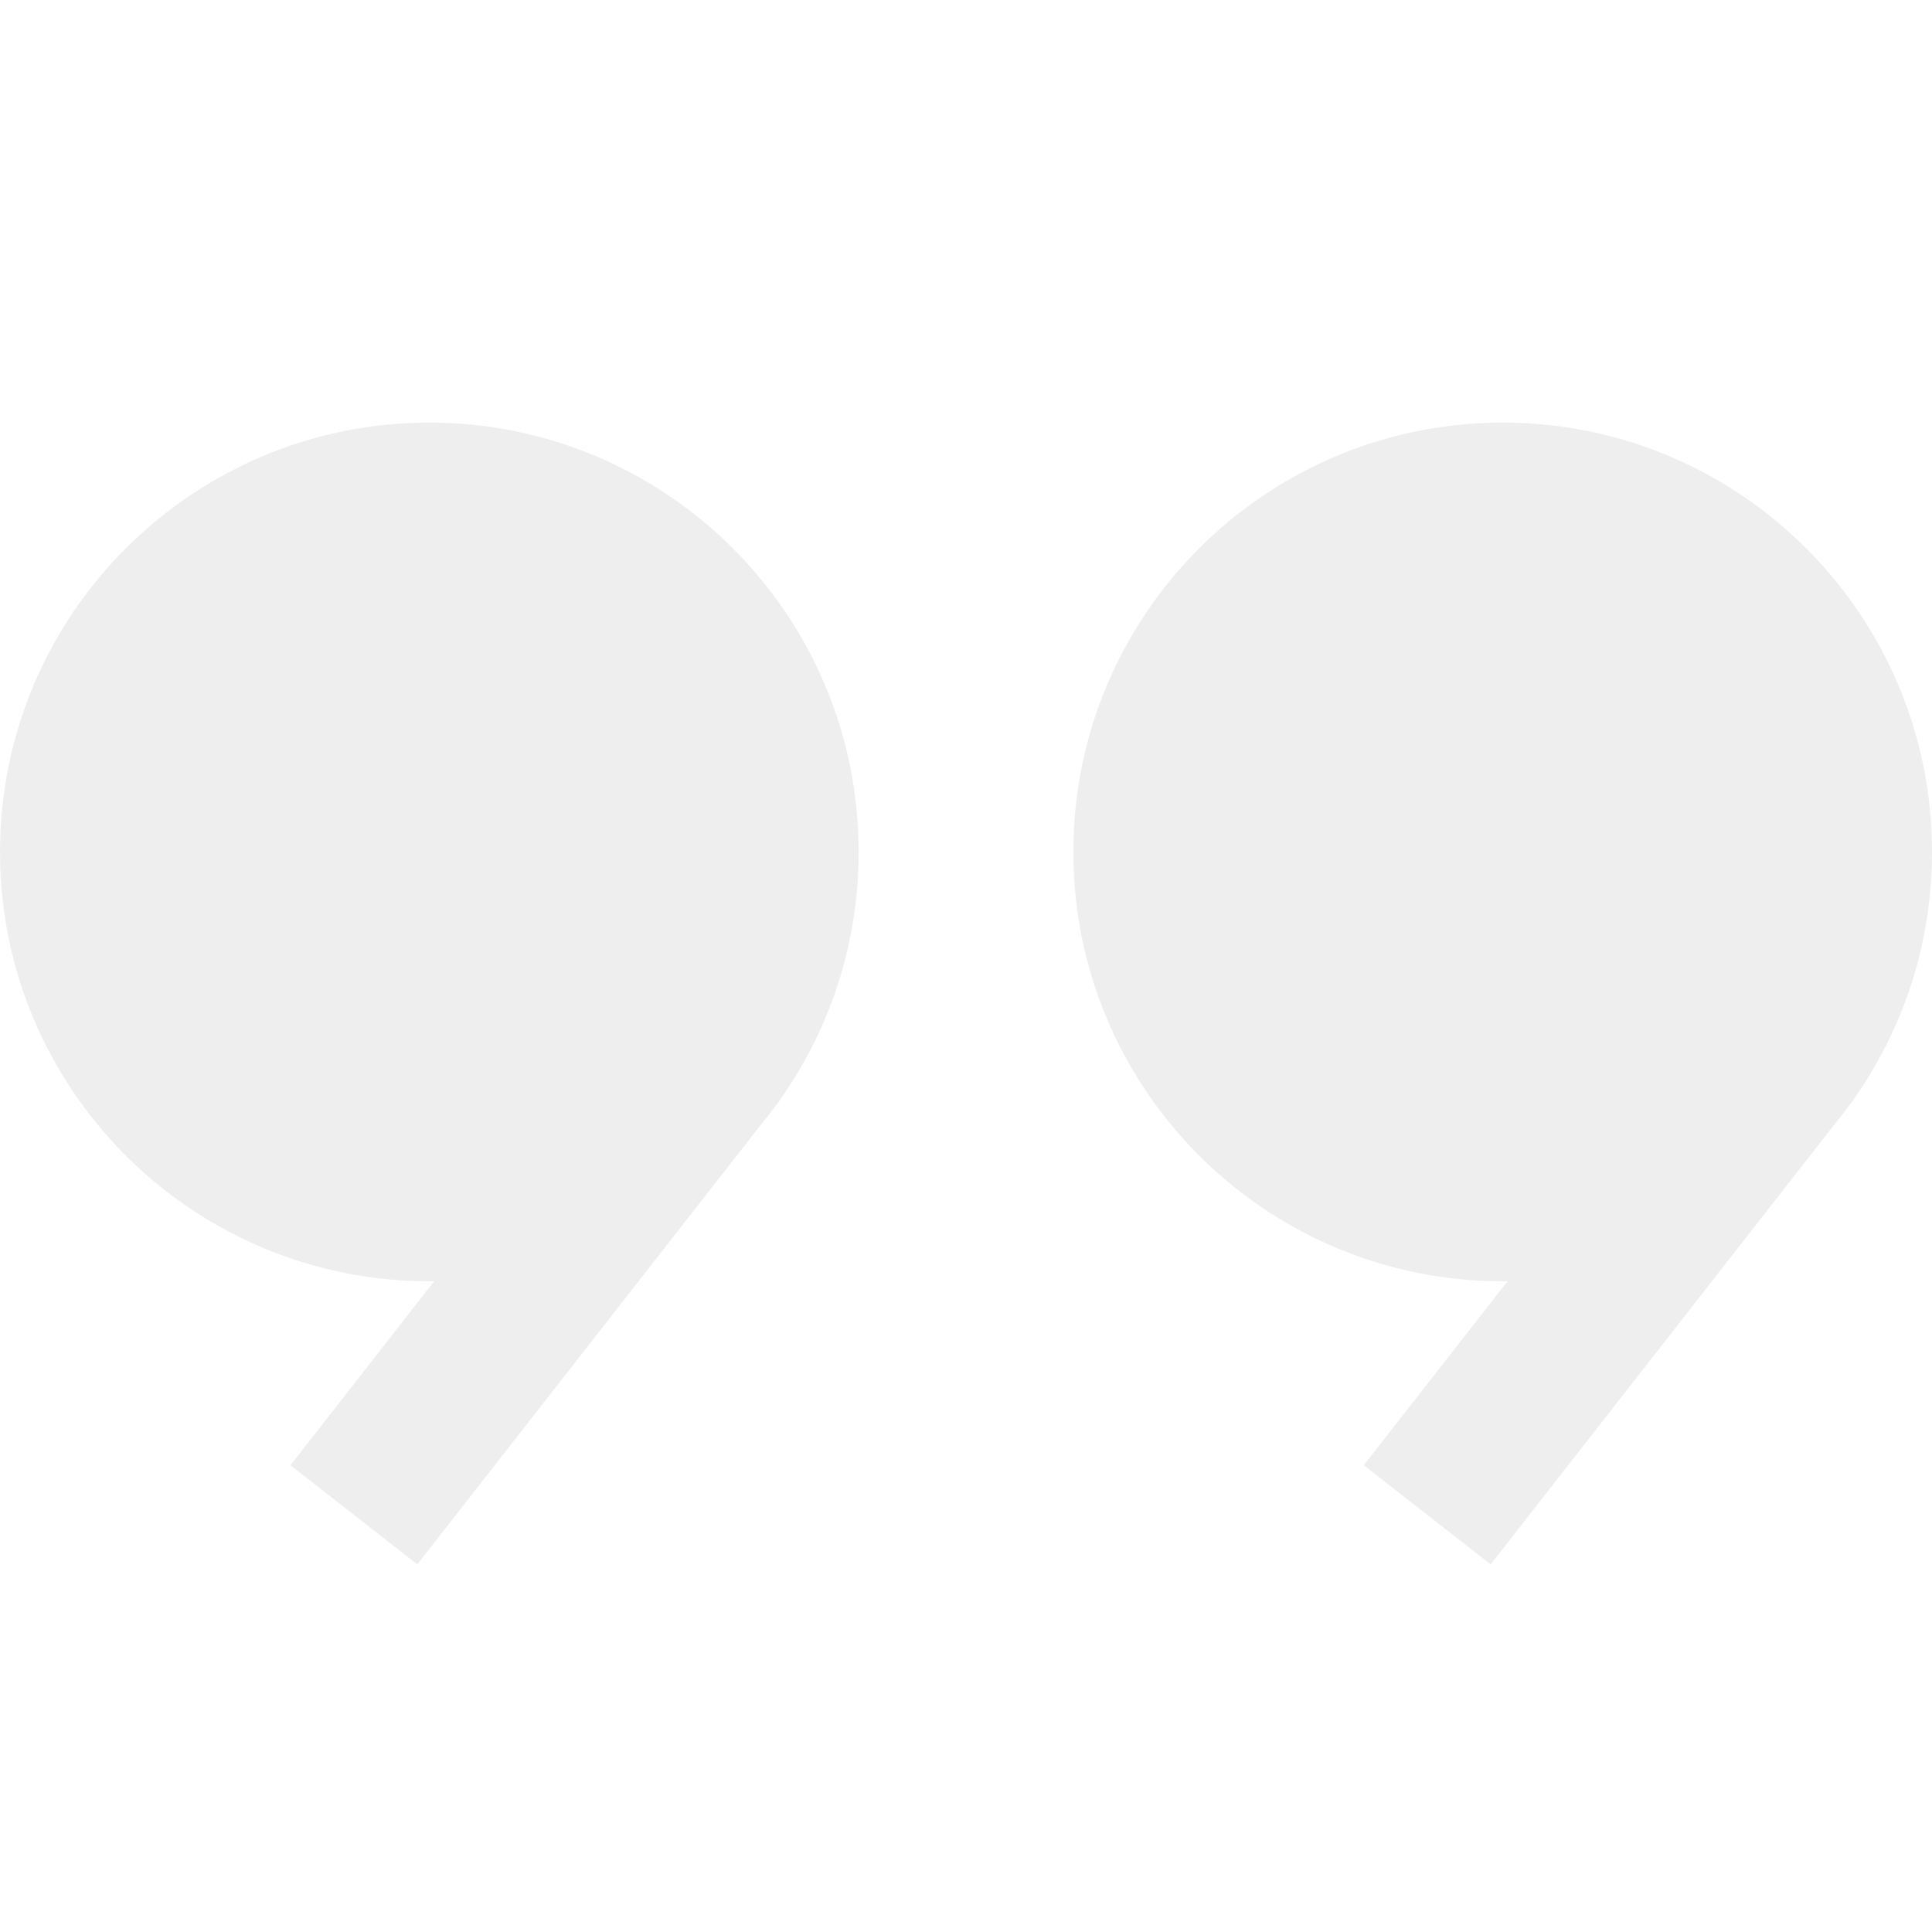 <?xml version="1.0" encoding="UTF-8"?>
<svg xmlns="http://www.w3.org/2000/svg" xmlns:xlink="http://www.w3.org/1999/xlink" width="32px" height="32px" viewBox="0 0 32 32" version="1.1">
  <!-- Generator: Sketch 63 (92445) - https://sketch.com -->
  <title>bbpd_形状结合备份 2@2x</title>
  <desc>Created with Sketch.</desc>
  <g id="形状结合备份-2" stroke="none" stroke-width="1" fill="none" fill-rule="evenodd" fill-opacity="0.075">
    <path d="M7.111,7 C11.038,7 14.222,10.184 14.222,14.111 C14.222,15.635 13.743,17.047 12.927,18.204 L12.932,18.206 L12.832,18.335 C12.759,18.434 12.683,18.531 12.605,18.626 L6.912,25.911 L4.811,24.269 L7.192,21.221 L7.111,21.222 C3.264,21.222 0.13,18.167 0.004,14.351 L0,14.111 C0,10.184 3.184,7 7.111,7 Z M24.889,7 C28.816,7 32,10.184 32,14.111 C32,15.635 31.521,17.047 30.705,18.204 L30.71,18.206 L30.61,18.335 C30.537,18.434 30.461,18.531 30.383,18.626 L24.69,25.911 L22.588,24.269 L24.97,21.221 L24.889,21.222 C21.042,21.222 17.908,18.167 17.782,14.351 L17.778,14.111 C17.778,10.184 20.962,7 24.889,7 Z" id="形状结合" fill="#202020"/>
  </g>
</svg>
